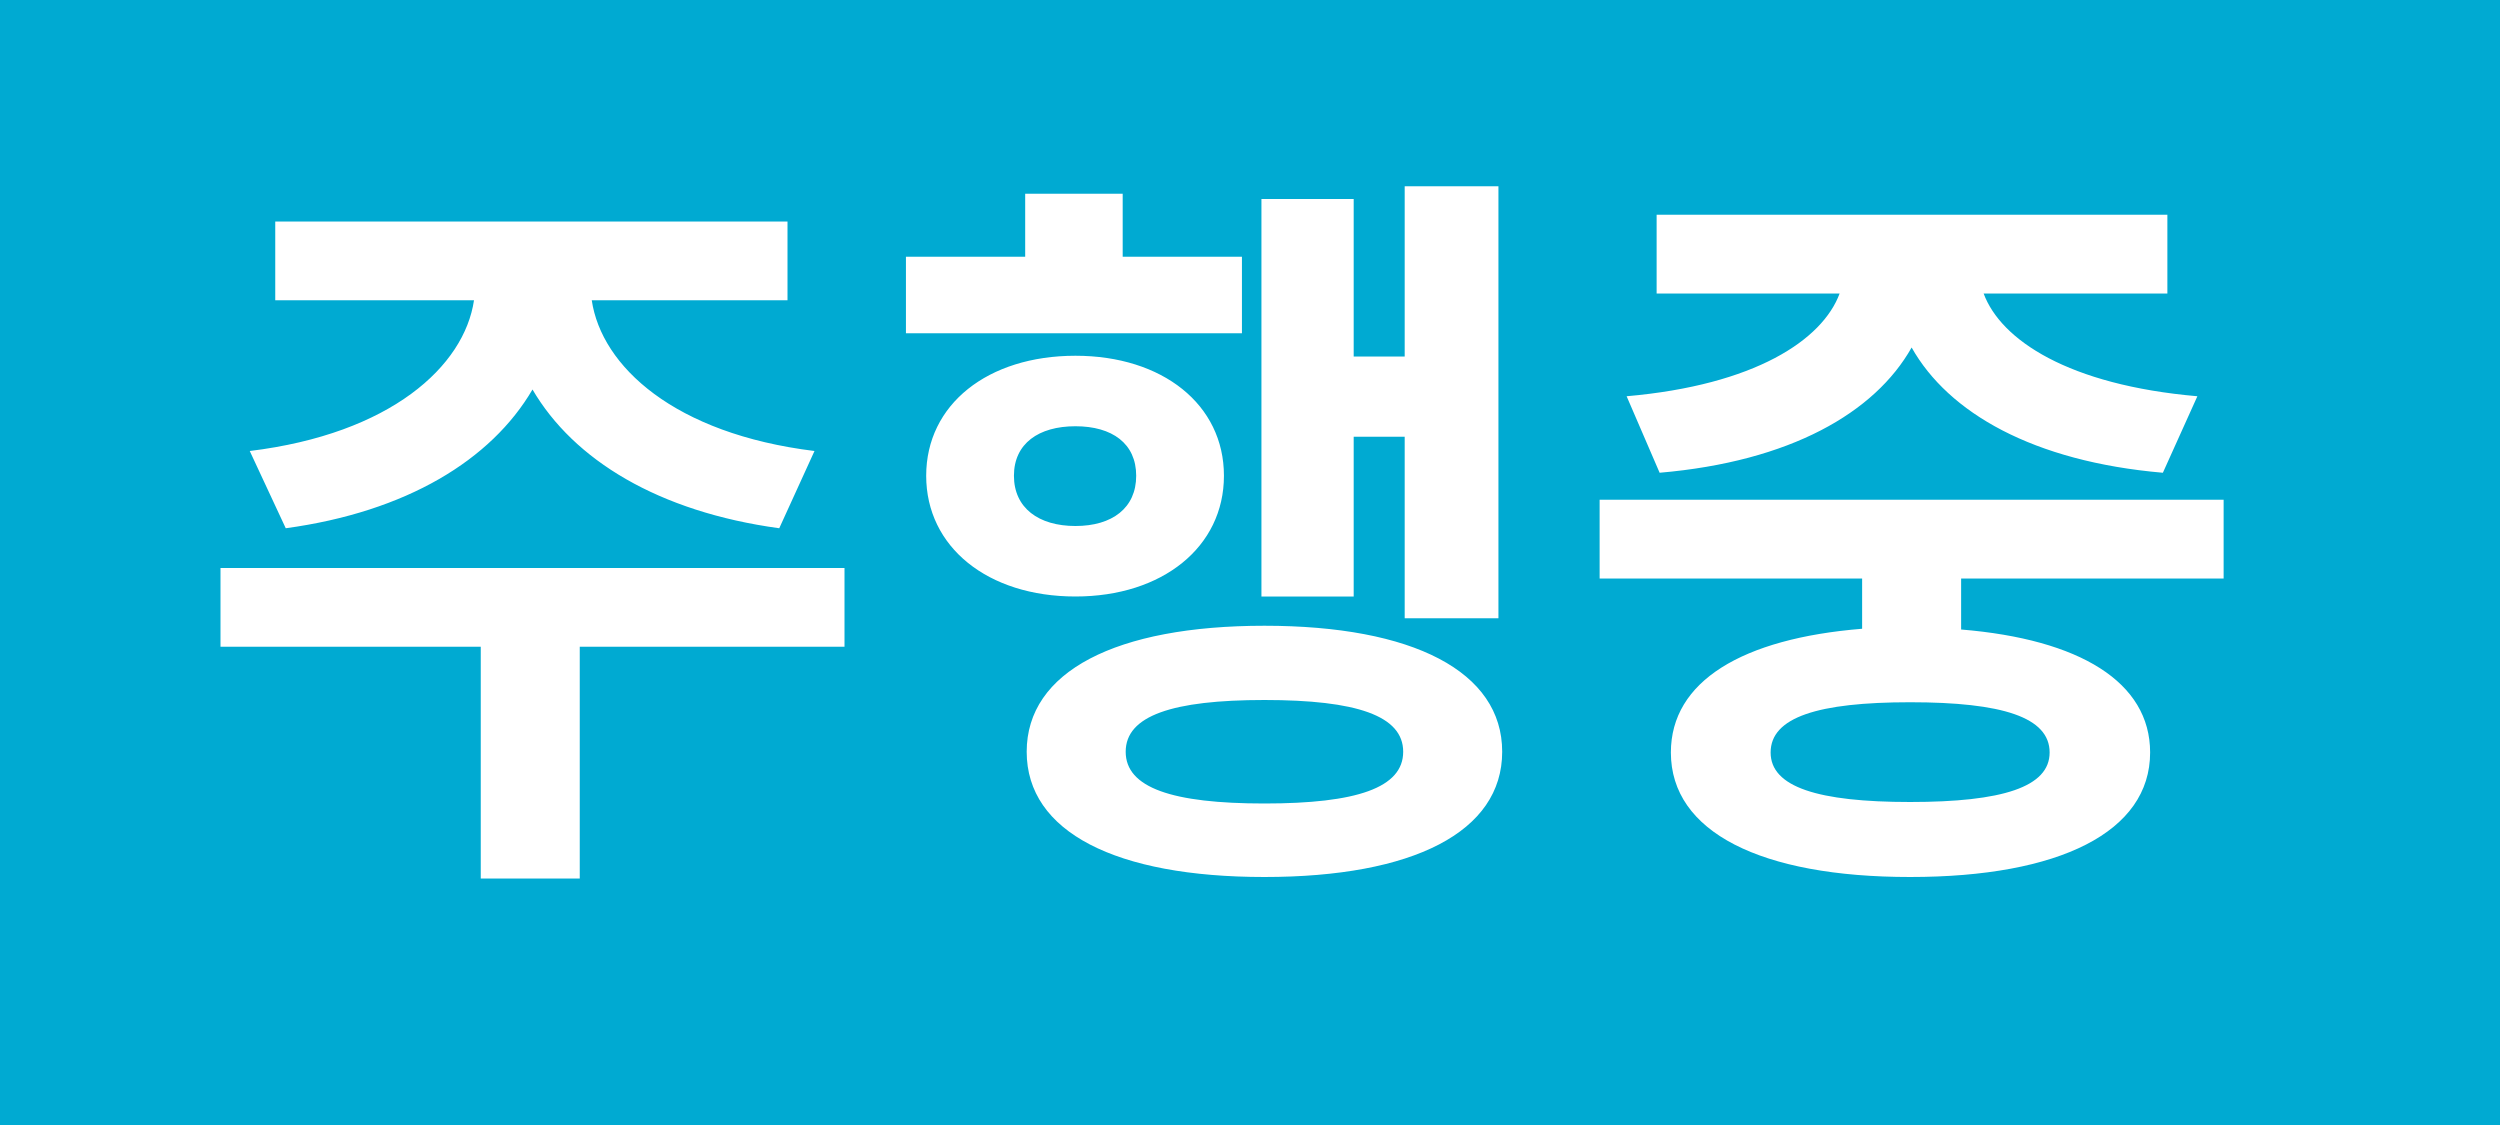 <svg width="40" height="18" viewBox="0 0 40 18" fill="none" xmlns="http://www.w3.org/2000/svg">
<rect width="40" height="18" fill="#00AAD2"/>
<path d="M4.572 8.452L3.996 7.216C6.252 6.94 7.428 5.86 7.584 4.804H4.404V3.544H12.6V4.804H9.468C9.624 5.86 10.788 6.94 13.032 7.216L12.468 8.452C10.536 8.188 9.18 7.36 8.52 6.232C7.86 7.36 6.504 8.188 4.572 8.452ZM13.512 9.088V10.348H9.276V14.056H7.692V10.348H3.528V9.088H13.512ZM21.659 6.988V9.544H20.183V3.184H21.659V5.704H22.475V2.98H23.975V9.892H22.475V6.988H21.659ZM19.871 4.108V5.332H14.495V4.108H16.403V3.1H17.963V4.108H19.871ZM16.223 7.612C16.223 8.128 16.619 8.416 17.207 8.416C17.795 8.416 18.179 8.128 18.179 7.612C18.179 7.096 17.795 6.82 17.207 6.82C16.619 6.82 16.223 7.096 16.223 7.612ZM19.583 7.612C19.583 8.752 18.599 9.544 17.207 9.544C15.803 9.544 14.819 8.752 14.819 7.612C14.819 6.472 15.803 5.692 17.207 5.692C18.599 5.692 19.583 6.472 19.583 7.612ZM20.231 12.856C21.707 12.856 22.451 12.604 22.451 12.028C22.451 11.452 21.707 11.2 20.231 11.2C18.755 11.2 18.011 11.452 18.011 12.028C18.011 12.604 18.755 12.856 20.231 12.856ZM20.231 10.012C22.607 10.012 24.035 10.744 24.035 12.028C24.035 13.312 22.607 14.032 20.231 14.032C17.855 14.032 16.427 13.312 16.427 12.028C16.427 10.744 17.855 10.012 20.231 10.012ZM26.554 7.564L26.026 6.34C28.078 6.16 29.158 5.44 29.434 4.696H26.506V3.436H34.678V4.696H31.738C32.014 5.44 33.094 6.16 35.158 6.34L34.606 7.564C32.53 7.384 31.174 6.604 30.586 5.56C29.998 6.604 28.642 7.384 26.554 7.564ZM32.794 12.04C32.794 11.476 32.038 11.236 30.562 11.236C29.086 11.236 28.33 11.476 28.33 12.04C28.33 12.592 29.086 12.832 30.562 12.832C32.038 12.832 32.794 12.592 32.794 12.04ZM35.578 9.256H31.378V10.072C33.274 10.228 34.402 10.912 34.402 12.04C34.402 13.312 32.95 14.032 30.562 14.032C28.174 14.032 26.734 13.312 26.734 12.04C26.734 10.9 27.874 10.216 29.794 10.06V9.256H25.594V7.996H35.578V9.256Z" fill="white"/>
</svg>
